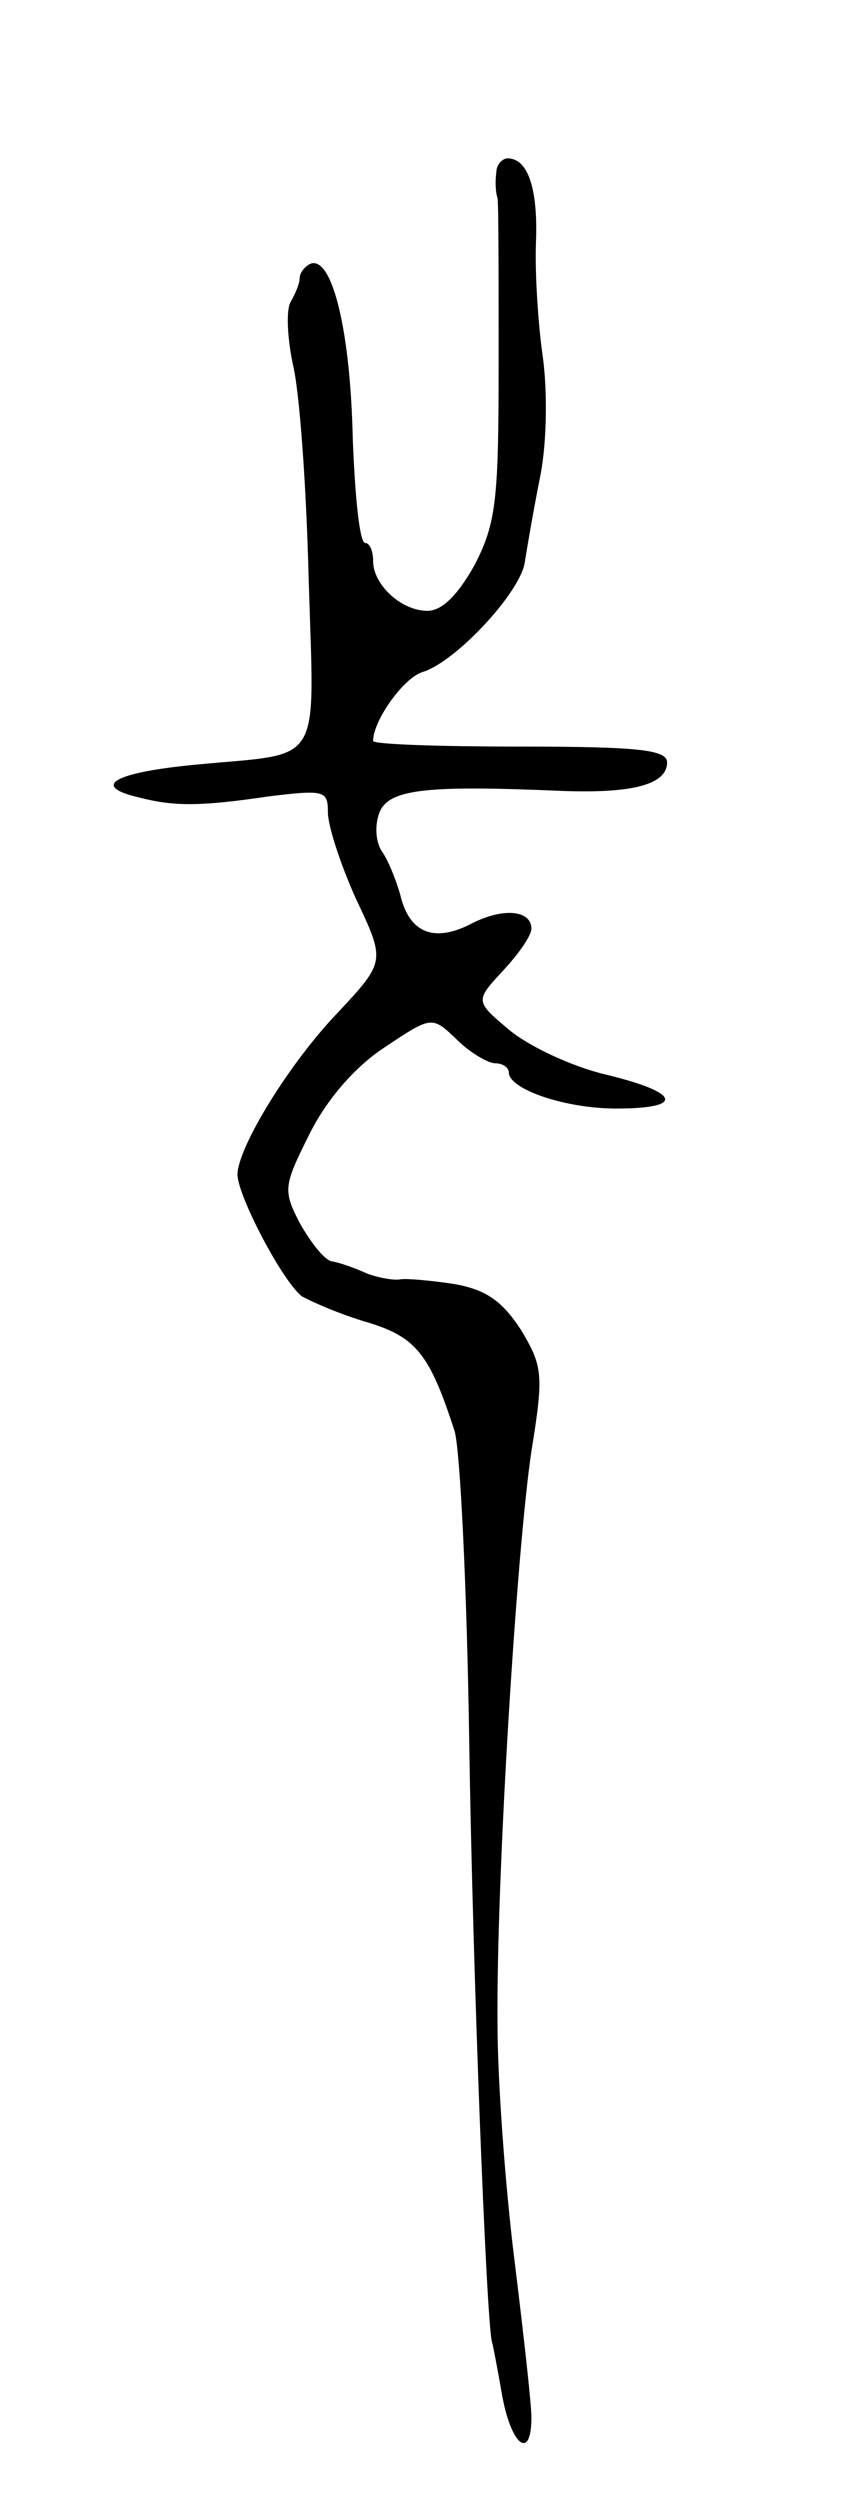 <svg version="1.0" xmlns="http://www.w3.org/2000/svg"
 width="75pt" height="221pt" viewBox="0 0 75 221"
 preserveAspectRatio="xMidYMid meet">
<g transform="translate(0,221) scale(0.1,-0.1)"
fill="#000000" stroke="none">
<path d="M439 2058 c-1 -7 -1 -17 1 -23 1 -5 1 -71 1 -146 0 -120 -2 -141 -21
-178 -15 -27 -29 -41 -42 -41 -23 0 -48 23 -48 44 0 9 -3 16 -7 16 -5 0 -9 41
-11 92 -2 95 -18 161 -37 155 -5 -2 -10 -8 -10 -13 0 -5 -4 -14 -8 -21 -4 -7
-3 -31 2 -55 6 -24 12 -109 14 -190 5 -169 14 -153 -100 -164 -73 -7 -93 -19
-50 -29 31 -8 54 -8 115 1 49 6 52 5 52 -14 0 -12 11 -46 25 -77 26 -55 26
-55 -17 -101 -42 -44 -87 -117 -88 -142 0 -19 40 -95 57 -108 9 -5 34 -16 58
-23 43 -13 55 -28 77 -96 5 -16 11 -140 13 -275 3 -200 15 -508 20 -530 1 -3
5 -24 9 -47 8 -45 26 -59 26 -20 0 12 -7 74 -15 139 -8 64 -15 158 -15 210 -1
129 17 418 30 505 11 68 10 75 -9 107 -17 26 -31 36 -60 41 -20 3 -42 5 -47 4
-5 -1 -18 1 -29 5 -11 5 -25 10 -32 11 -7 2 -19 18 -28 34 -15 29 -14 33 9 79
15 30 40 59 66 76 42 28 42 28 64 7 12 -12 28 -21 34 -21 7 0 12 -4 12 -8 0
-15 50 -32 95 -32 61 0 57 14 -9 30 -30 7 -68 25 -85 39 -31 26 -31 26 -6 53
14 15 25 31 25 37 0 16 -24 19 -52 5 -34 -18 -56 -9 -64 25 -4 14 -11 31 -16
38 -5 7 -7 21 -3 33 7 22 38 26 157 21 66 -3 98 5 98 25 0 11 -24 14 -130 14
-72 0 -130 2 -130 5 0 18 27 56 44 61 29 9 85 69 90 96 2 13 8 48 14 78 6 31
6 77 2 105 -4 28 -7 73 -6 100 2 48 -7 75 -25 75 -5 0 -10 -6 -10 -12z"/>
</g>
</svg>
